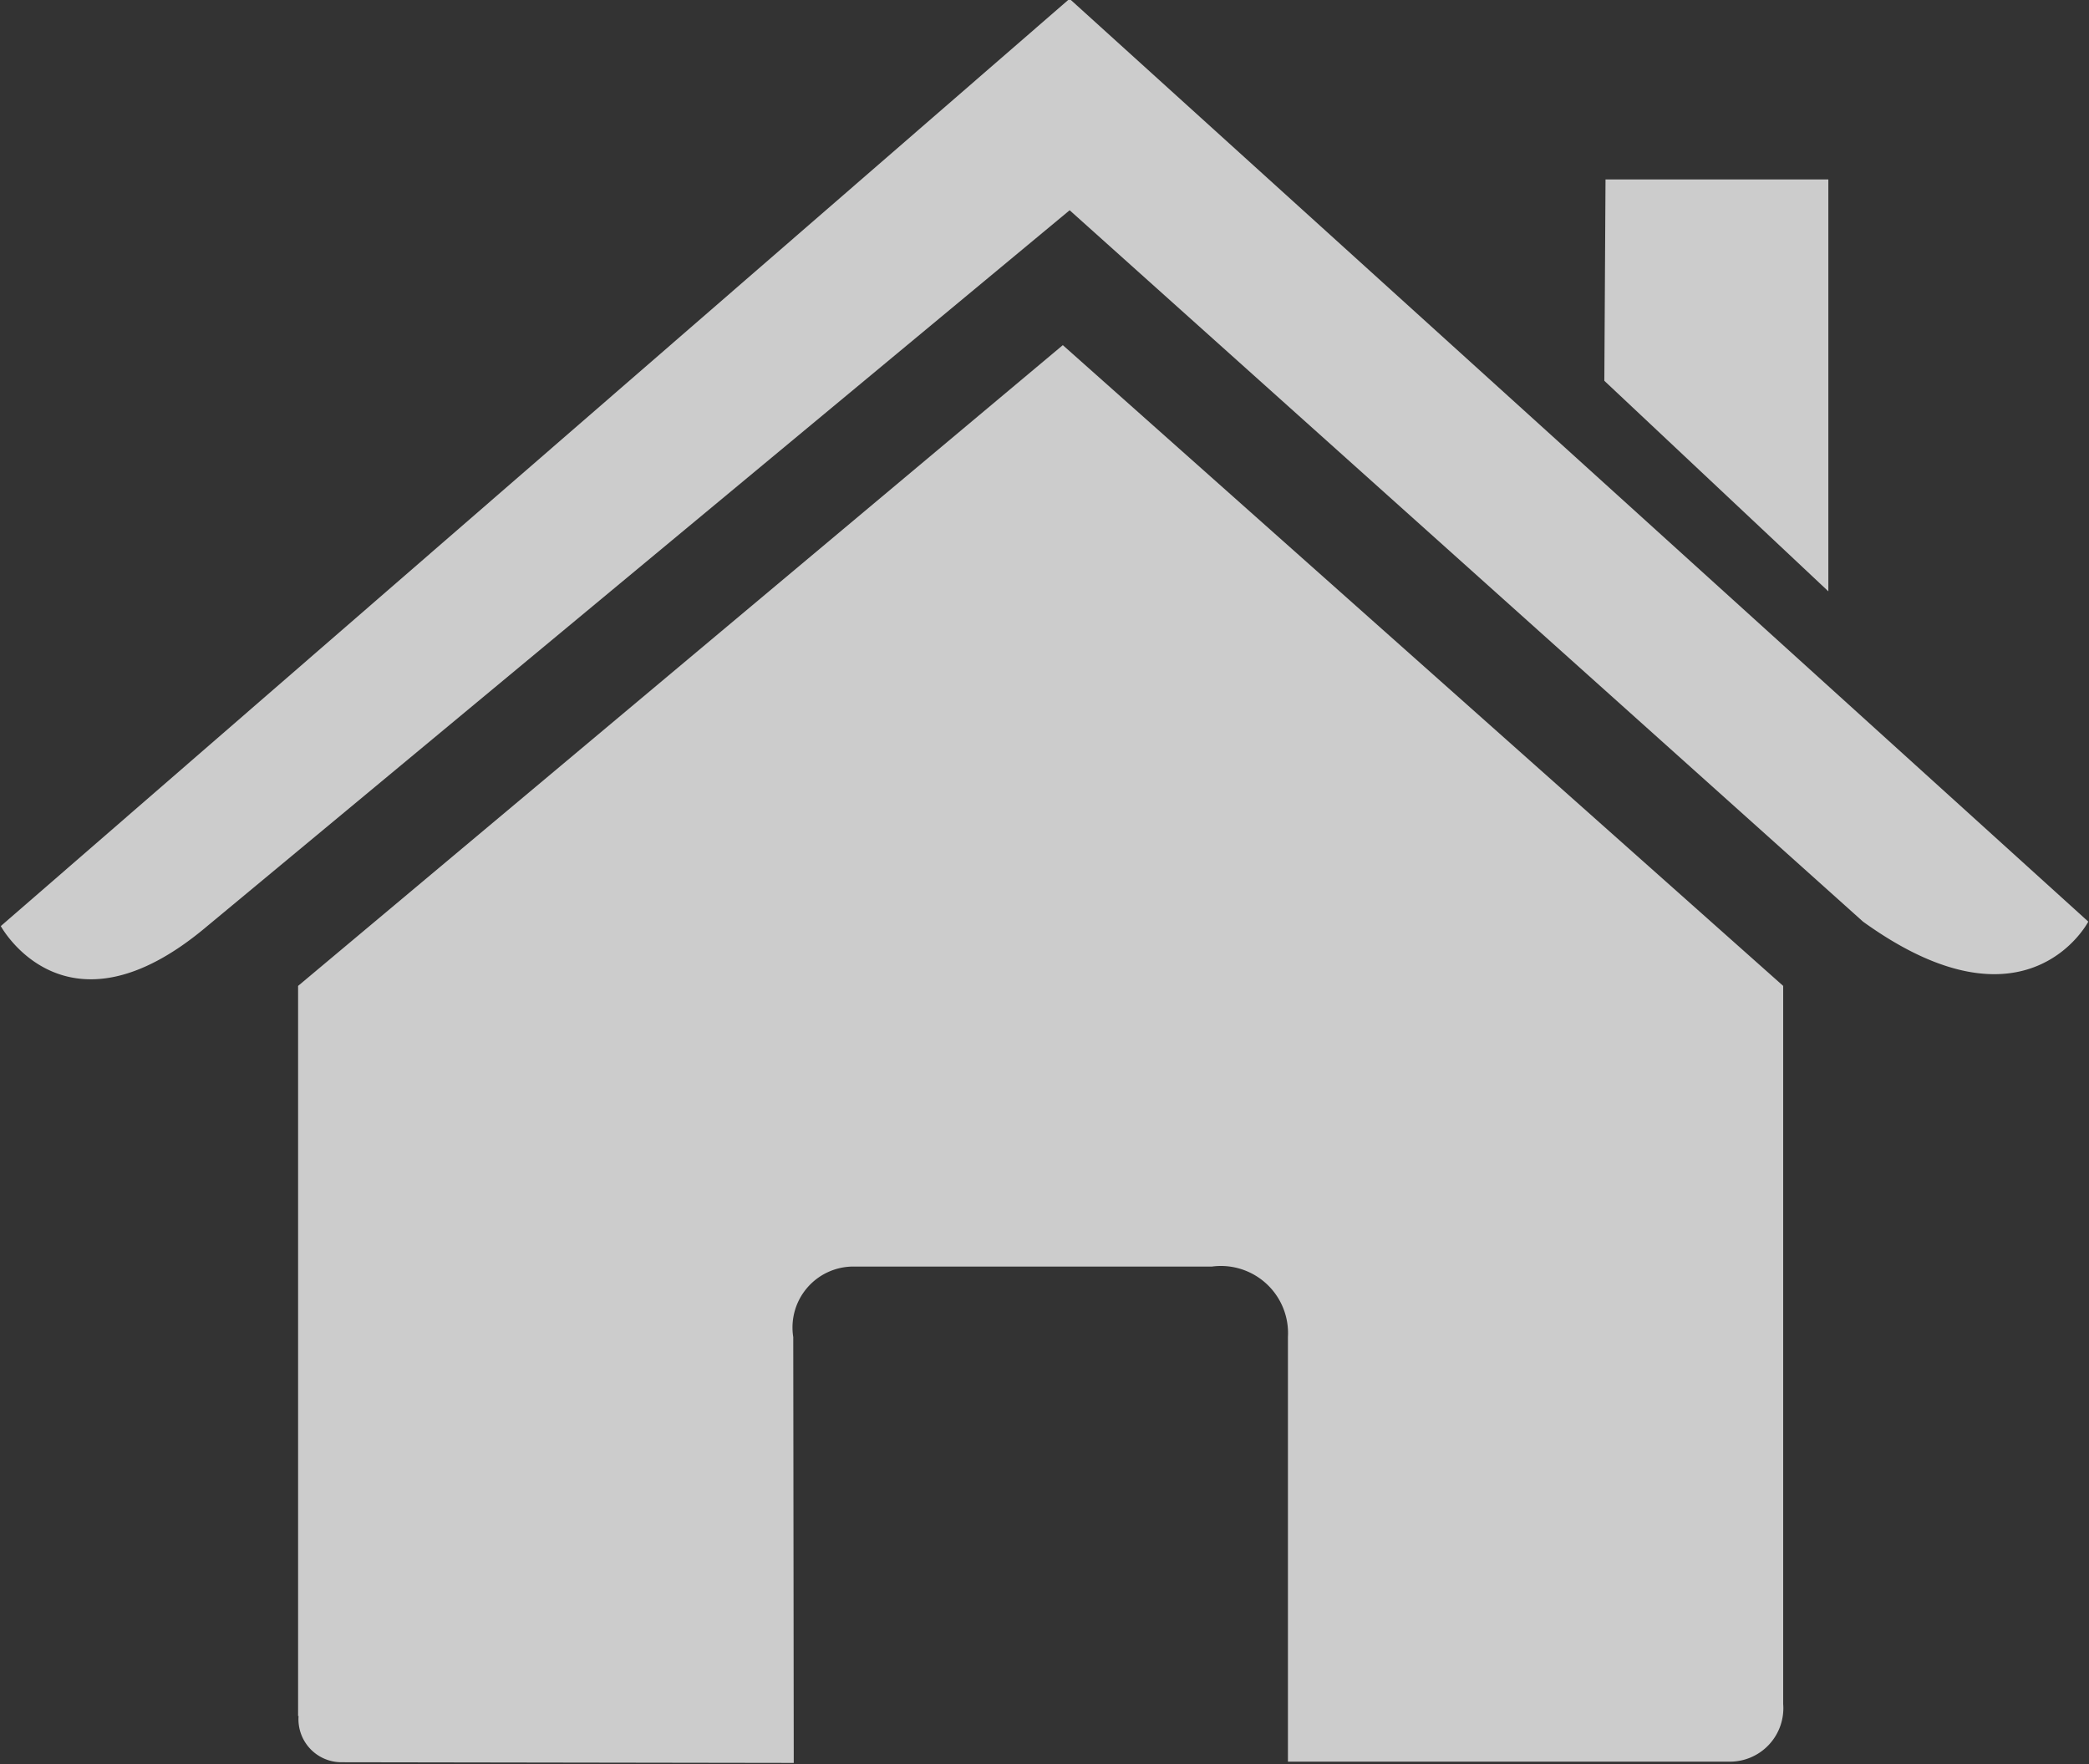 <svg xmlns="http://www.w3.org/2000/svg" width="21.094" height="17.812" viewBox="0 0 21.094 17.812">
  <rect x="0" y="0" width="21.094" height="17.812" fill="#333333" stroke="none"/>
  <defs>
    <style>
      .cls-1 {
        fill: #fff;
        fill-rule: evenodd;
        opacity: 0.75;
      }
    </style>
  </defs>
  <path id="ic" class="cls-1" d="M41.015,152.515a0.434,0.434,0,0,0,.438.467l4.562,0.007-0.005-4.3a0.615,0.615,0,0,1,.617-0.712h3.611a0.678,0.678,0,0,1,.767.712l0,4.287h4.448a0.54,0.54,0,0,0,.553-0.582v-7.251l-7.274-6.47-7.722,6.47v7.373Zm-3.007-7.976s0.656,1.209,2.085,0l8.708-7.228,8.011,7.183c1.655,1.194,2.275,0,2.275,0L48.8,135.176ZM56.466,137H54.212L54.2,139.033l2.262,2.126V137Z" transform="translate(-38 -135.188)"/>
</svg>
